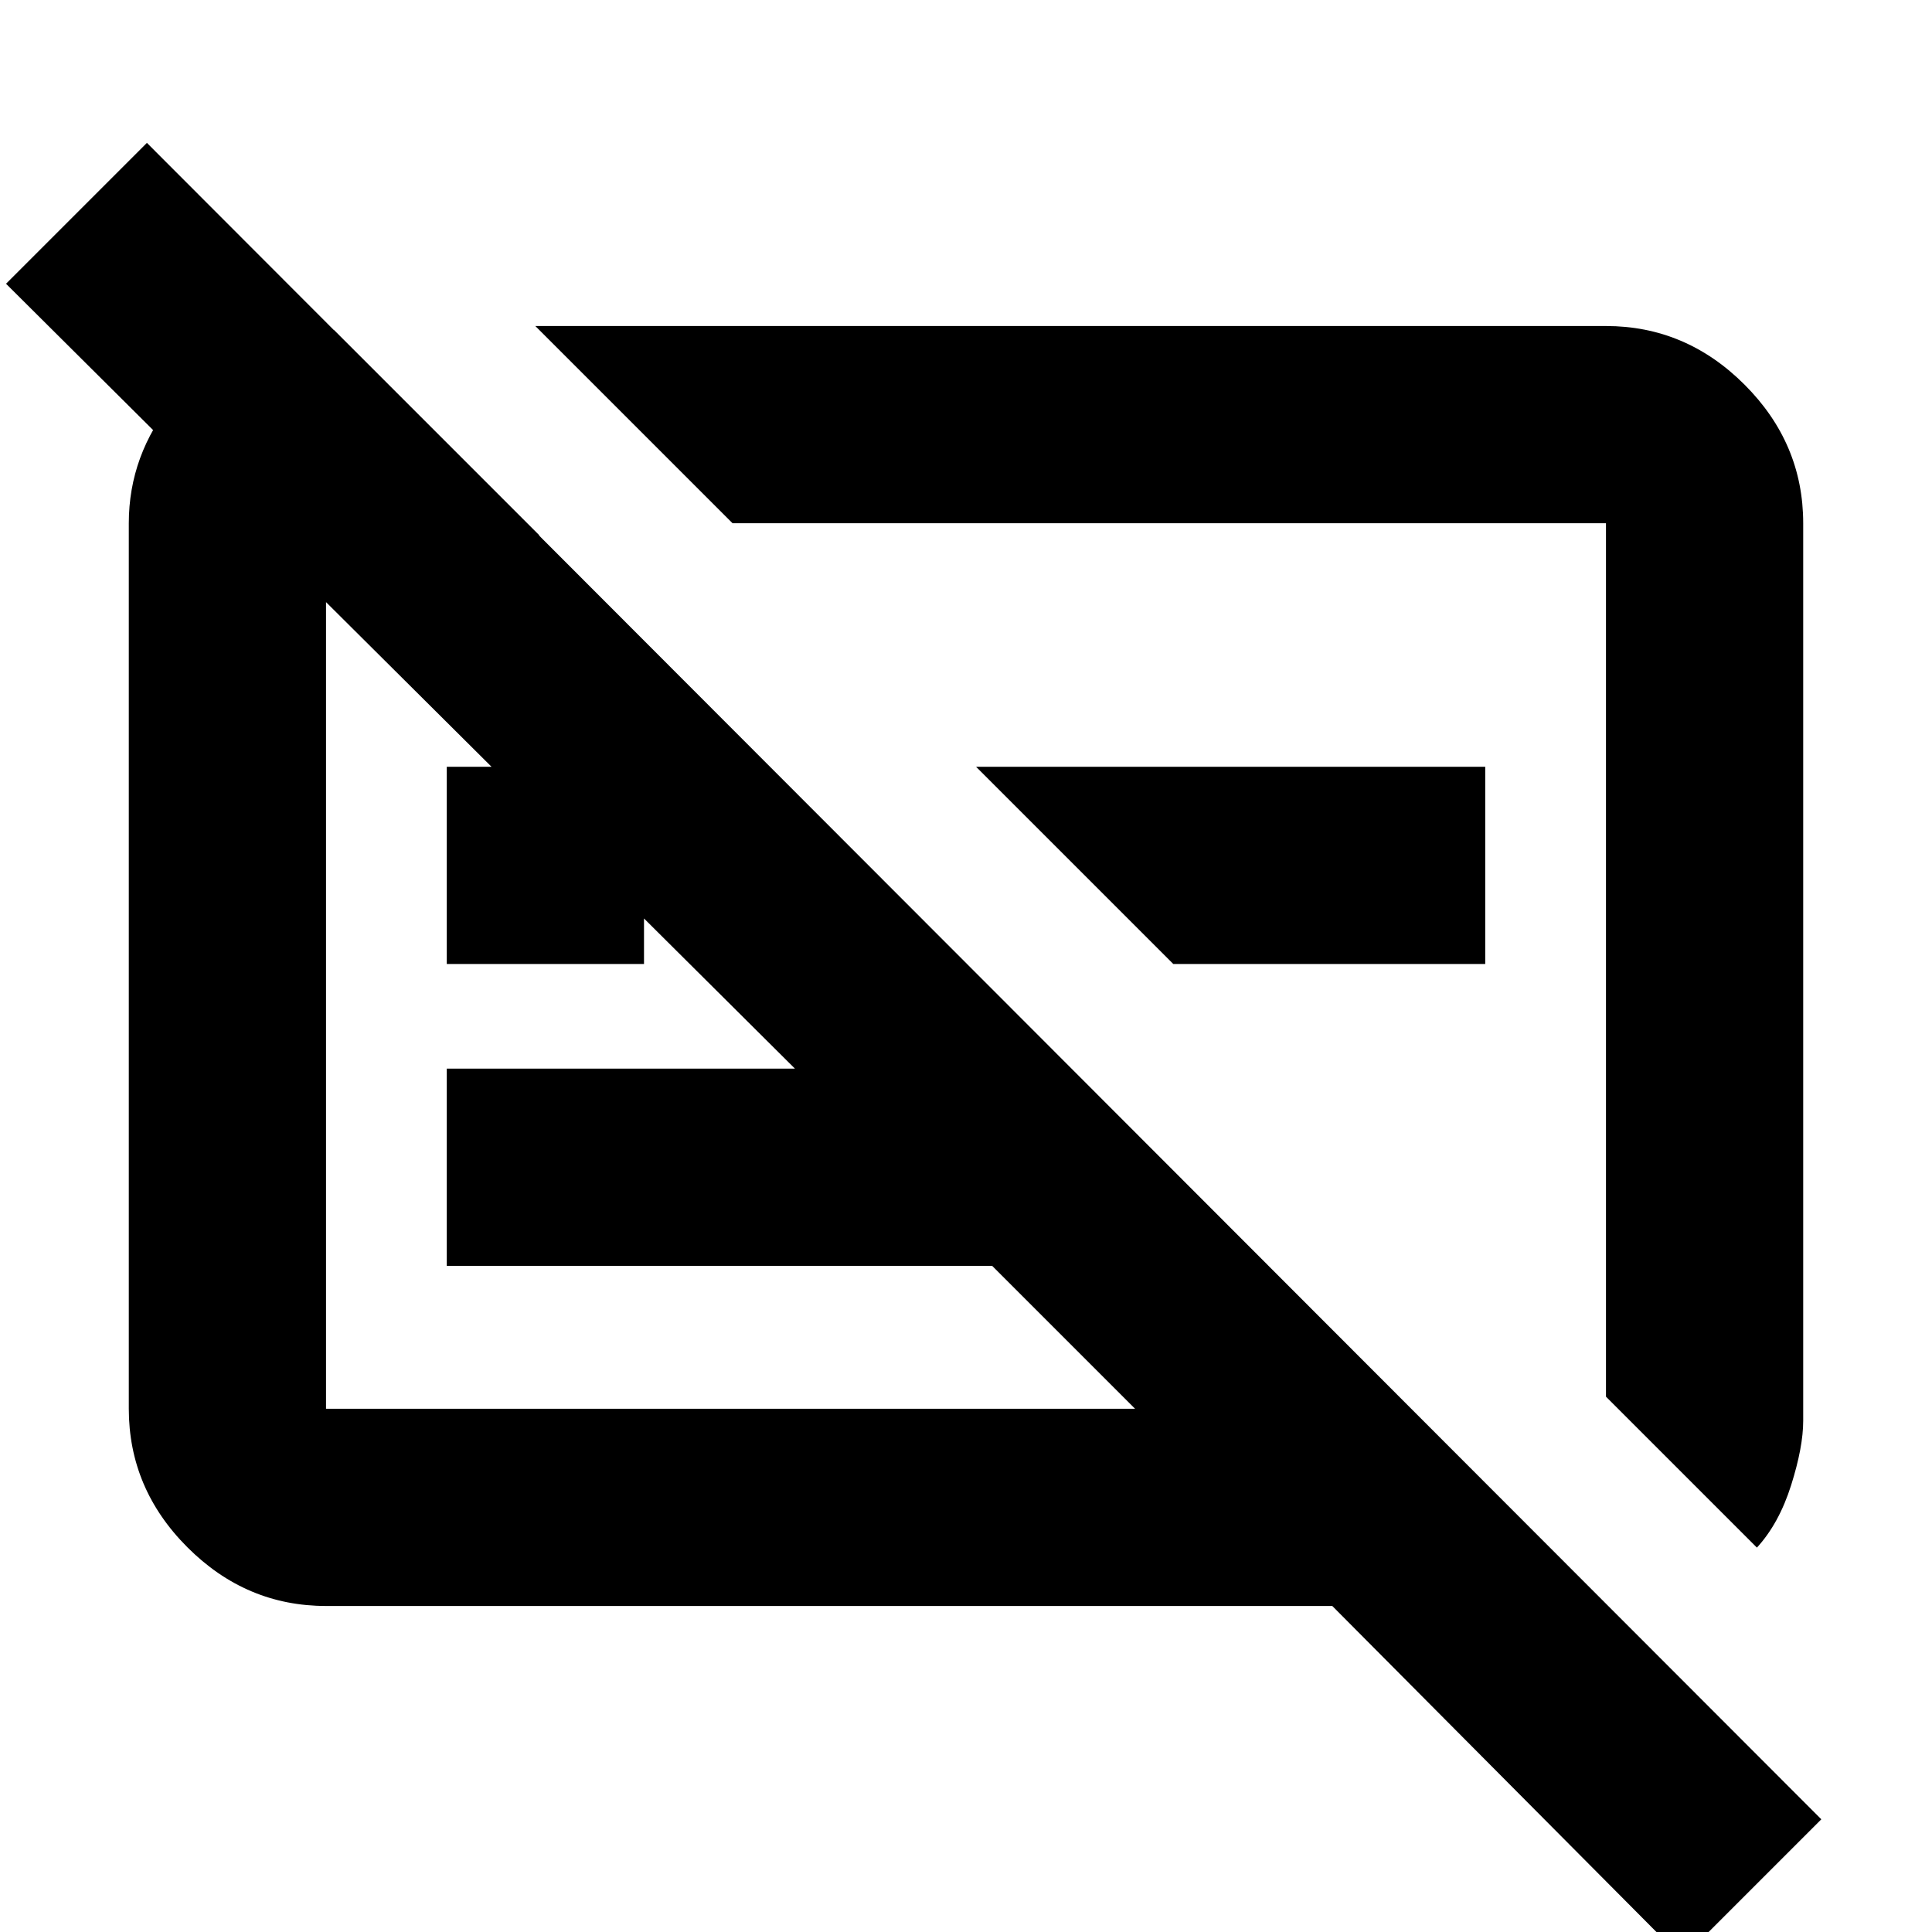 <svg xmlns="http://www.w3.org/2000/svg" height="20" viewBox="0 -960 960 960" width="20"><path d="M836 13 662-162H162q-39.72 0-68.86-29.14Q64-220.27 64-260v-440q0-34 22.5-61.5T142-796h24l102 102H162v434h402l-71-71H222v-98h173L3-819l70-70L905-56l-69 69Zm37-204-75-75v-434H364l-98-98h532q39.72 0 68.86 29.14T896-700v446.02q0 12.98-6 31.98t-17 31ZM583-481l-98-98h253v98H583Zm-361 0v-98h98v98h-98Zm362 1Zm-216 37Z"/></svg>